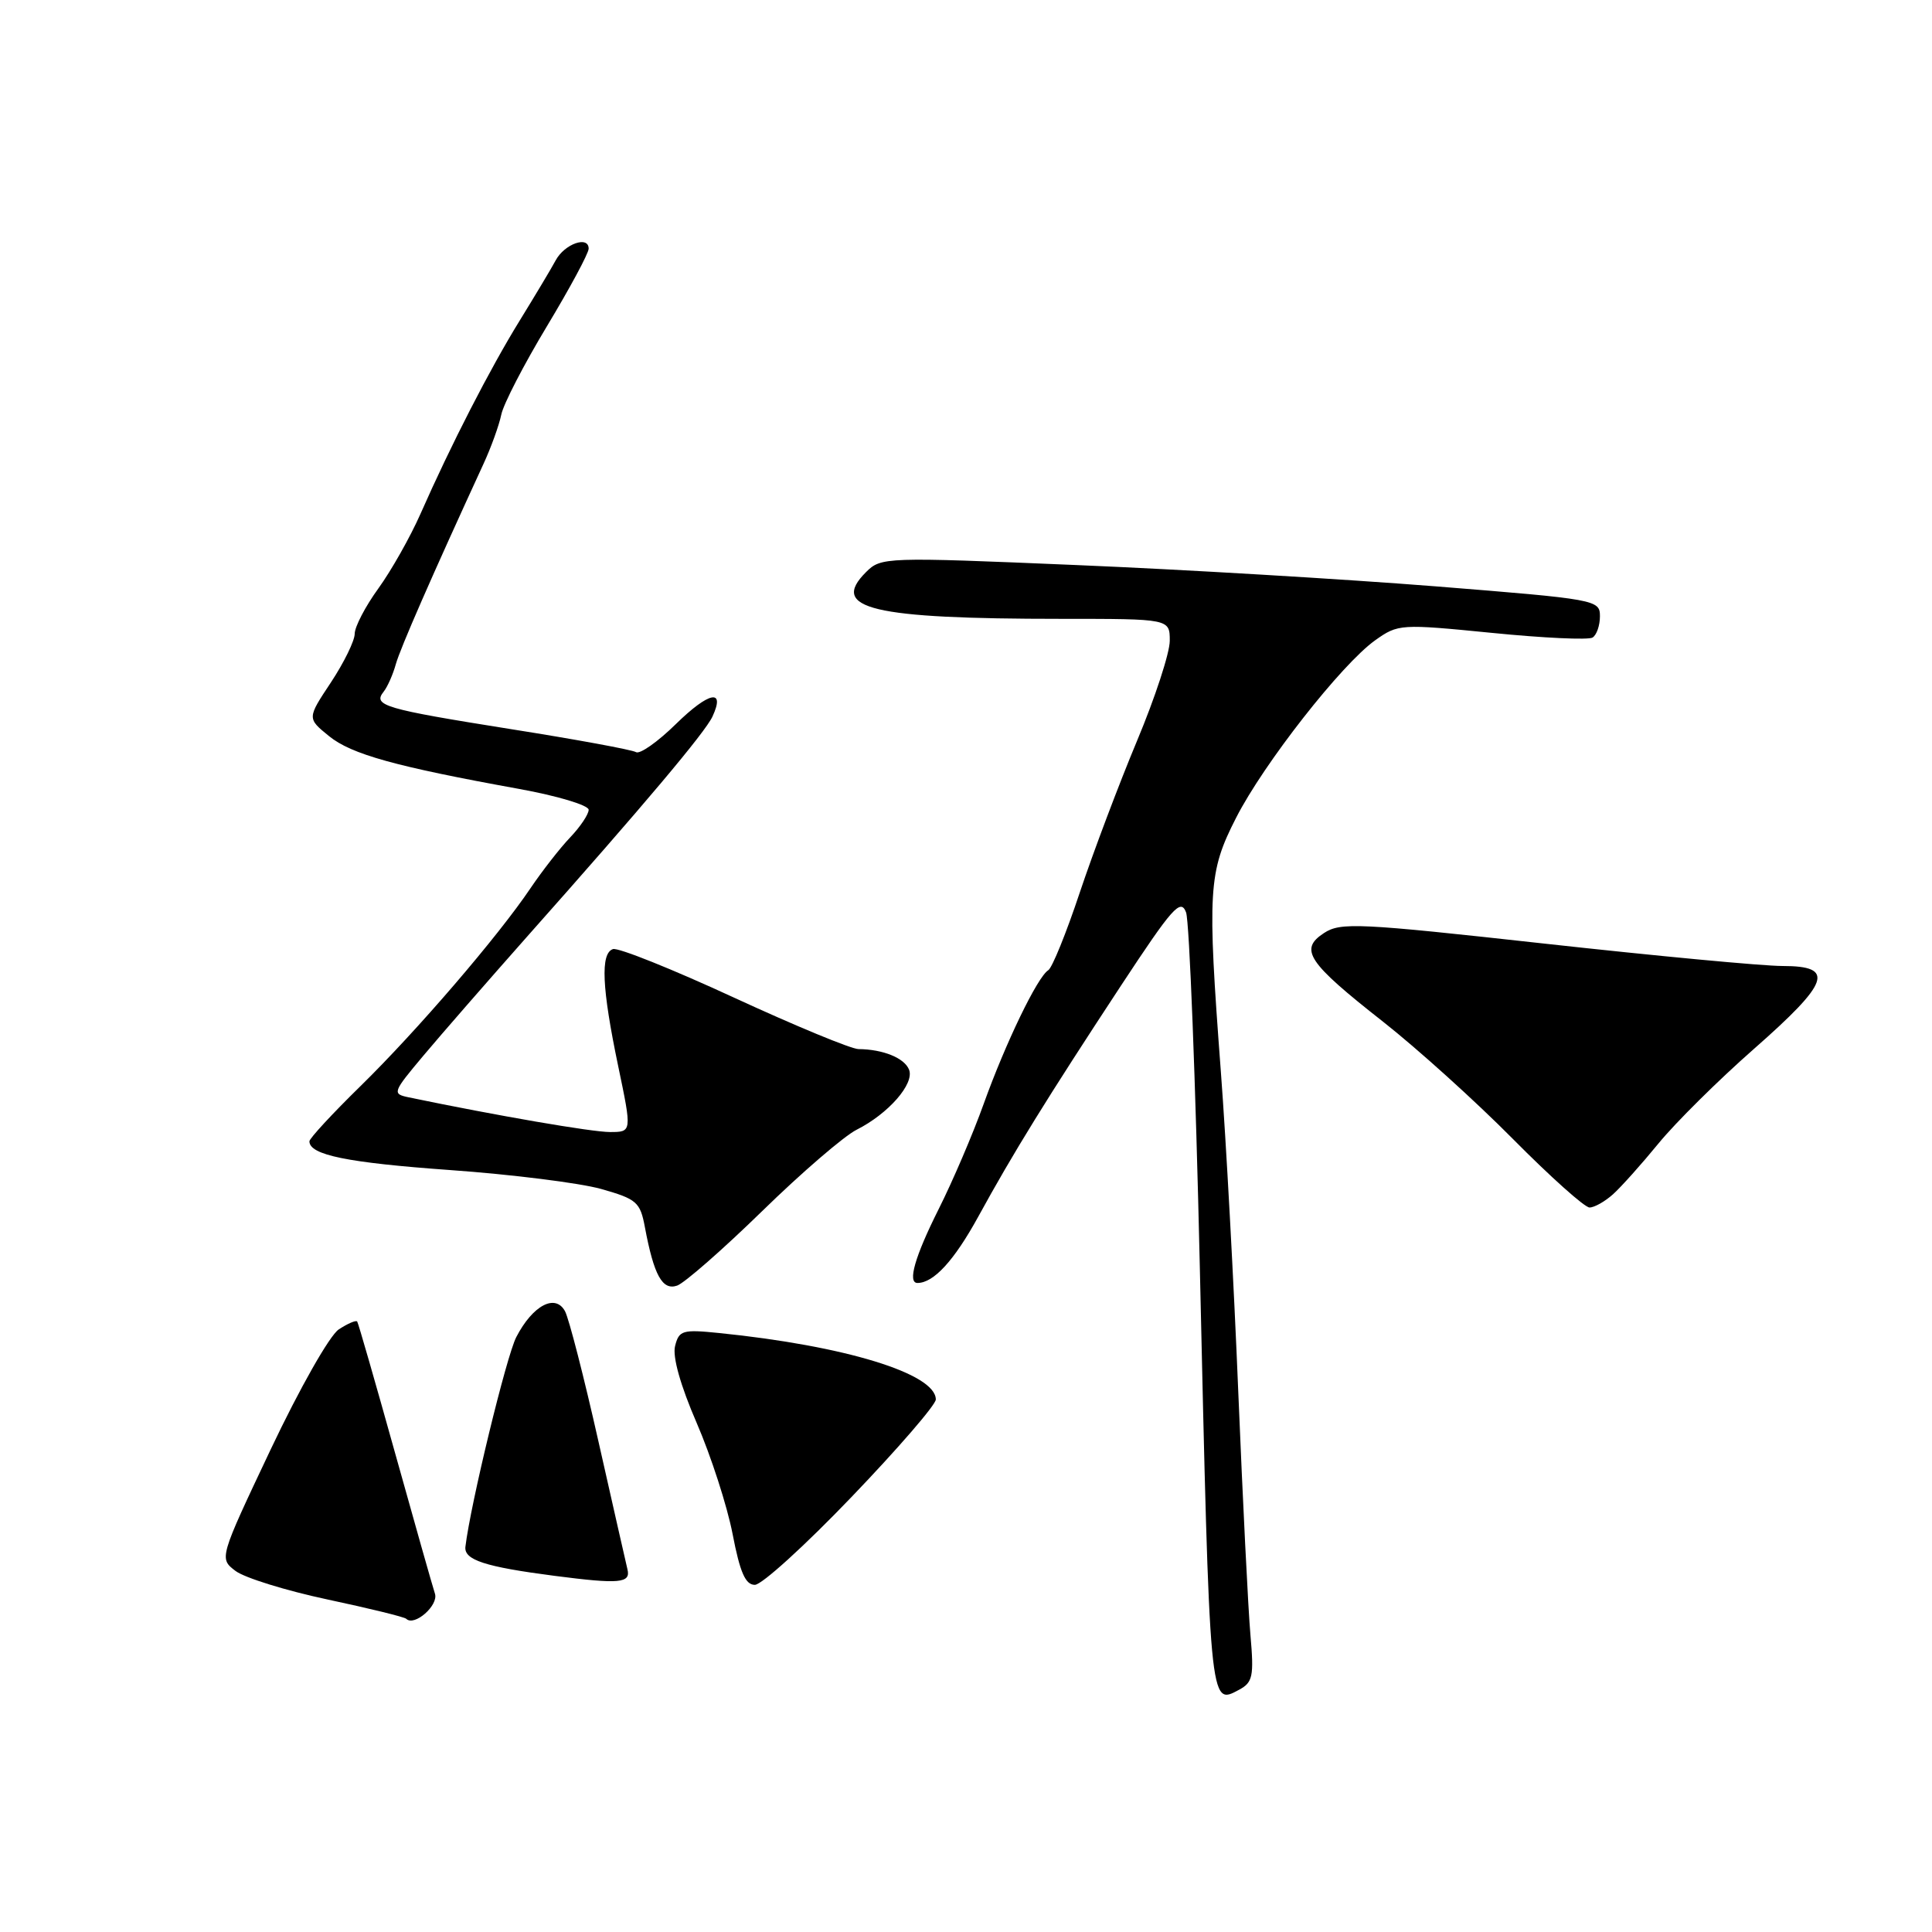<?xml version="1.0" encoding="UTF-8" standalone="no"?>
<!DOCTYPE svg PUBLIC "-//W3C//DTD SVG 1.1//EN" "http://www.w3.org/Graphics/SVG/1.1/DTD/svg11.dtd" >
<svg xmlns="http://www.w3.org/2000/svg" xmlns:xlink="http://www.w3.org/1999/xlink" version="1.1" viewBox="0 0 256 256">
 <g >
 <path fill="currentColor"
d=" M 165.69 216.65 C 165.39 213.27 164.67 198.80 164.08 184.50 C 163.50 170.20 162.46 151.07 161.77 142.00 C 159.96 117.96 160.10 115.58 163.79 108.36 C 167.45 101.18 177.77 88.01 182.22 84.84 C 185.26 82.68 185.56 82.66 197.69 83.86 C 204.49 84.54 210.49 84.82 211.02 84.48 C 211.56 84.15 212.00 82.88 212.00 81.66 C 212.00 79.48 211.54 79.40 190.17 77.69 C 178.17 76.74 156.74 75.46 142.56 74.87 C 117.26 73.80 116.74 73.82 114.75 75.81 C 109.89 80.66 115.49 82.00 140.65 82.00 C 155.00 82.00 155.00 82.00 155.00 84.91 C 155.00 86.51 153.05 92.47 150.66 98.17 C 148.28 103.86 144.87 112.90 143.08 118.25 C 141.30 123.60 139.42 128.24 138.90 128.56 C 137.47 129.44 133.24 138.20 130.34 146.28 C 128.92 150.25 126.23 156.53 124.37 160.23 C 121.23 166.49 120.22 170.00 121.57 170.00 C 123.71 170.00 126.42 167.05 129.61 161.24 C 134.26 152.75 138.67 145.61 148.53 130.61 C 155.36 120.23 156.45 119.00 157.16 120.90 C 157.60 122.09 158.42 143.19 158.98 167.79 C 160.31 226.55 160.26 226.00 164.17 223.91 C 166.00 222.93 166.17 222.14 165.69 216.65 Z  M 57.63 211.16 C 57.33 210.25 54.95 201.85 52.34 192.50 C 49.73 183.15 47.48 175.32 47.33 175.11 C 47.18 174.90 46.08 175.37 44.88 176.16 C 43.67 176.97 39.71 183.95 35.87 192.05 C 29.03 206.50 29.03 206.50 31.21 208.16 C 32.42 209.07 37.90 210.77 43.40 211.94 C 48.90 213.11 53.60 214.26 53.83 214.50 C 54.90 215.56 58.15 212.71 57.63 211.16 Z  M 83.14 207.94 C 82.95 207.15 81.22 199.53 79.30 191.01 C 77.39 182.50 75.39 174.73 74.87 173.75 C 73.59 171.37 70.59 172.96 68.41 177.17 C 67.10 179.70 62.33 199.38 61.67 204.95 C 61.46 206.70 64.25 207.61 73.50 208.81 C 82.08 209.92 83.60 209.79 83.14 207.94 Z  M 112.84 198.35 C 118.98 191.95 124.00 186.14 124.00 185.44 C 124.00 182.01 111.96 178.32 95.26 176.63 C 90.43 176.14 89.97 176.28 89.45 178.36 C 89.09 179.78 90.17 183.60 92.32 188.56 C 94.21 192.93 96.35 199.54 97.07 203.25 C 98.05 208.35 98.77 210.00 100.02 210.00 C 100.94 210.00 106.70 204.76 112.84 198.35 Z  M 101.00 160.47 C 106.22 155.37 111.85 150.53 113.50 149.70 C 117.71 147.58 121.18 143.62 120.46 141.75 C 119.86 140.20 117.03 139.04 113.76 139.01 C 112.81 139.01 105.37 135.93 97.24 132.18 C 89.10 128.42 81.90 125.53 81.22 125.76 C 79.54 126.32 79.75 130.91 81.91 141.25 C 83.74 150.00 83.74 150.00 80.82 150.00 C 78.43 150.00 65.88 147.84 54.19 145.41 C 51.94 144.94 51.99 144.78 56.11 139.87 C 58.44 137.09 64.66 129.96 69.92 124.02 C 85.37 106.63 93.44 97.04 94.41 94.94 C 96.14 91.20 93.94 91.65 89.57 95.93 C 87.16 98.30 84.77 99.98 84.27 99.66 C 83.76 99.35 76.29 97.97 67.67 96.61 C 50.90 93.94 49.37 93.49 50.83 91.66 C 51.34 91.02 52.07 89.38 52.45 88.00 C 53.06 85.85 57.18 76.43 64.05 61.50 C 65.07 59.30 66.13 56.35 66.42 54.95 C 66.70 53.55 69.43 48.28 72.47 43.23 C 75.51 38.18 78.00 33.56 78.00 32.95 C 78.00 31.19 74.81 32.31 73.63 34.50 C 73.04 35.60 70.88 39.20 68.85 42.50 C 64.92 48.87 59.77 58.90 55.72 68.08 C 54.37 71.14 51.85 75.60 50.13 77.98 C 48.41 80.35 47.00 83.06 47.00 83.98 C 47.00 84.90 45.58 87.80 43.85 90.42 C 40.69 95.18 40.69 95.18 43.60 97.54 C 46.56 99.95 52.41 101.57 68.75 104.53 C 73.84 105.45 78.00 106.70 78.00 107.30 C 78.00 107.90 76.90 109.54 75.56 110.95 C 74.22 112.35 71.86 115.38 70.31 117.67 C 65.99 124.09 55.24 136.60 47.75 143.93 C 44.04 147.56 41.00 150.85 41.00 151.23 C 41.00 153.04 46.00 154.06 59.66 155.04 C 67.82 155.62 76.81 156.75 79.64 157.54 C 84.37 158.88 84.83 159.28 85.45 162.60 C 86.65 169.00 87.77 171.02 89.72 170.35 C 90.70 170.01 95.78 165.56 101.00 160.47 Z  M 213.73 158.25 C 214.80 157.29 217.52 154.25 219.77 151.50 C 222.02 148.75 227.70 143.12 232.39 139.00 C 242.47 130.14 243.21 128.00 236.21 128.00 C 233.57 128.00 219.36 126.66 204.62 125.03 C 180.01 122.31 177.64 122.19 175.44 123.63 C 172.11 125.81 173.24 127.51 183.26 135.38 C 187.79 138.94 195.54 145.94 200.48 150.93 C 205.42 155.92 209.98 160.00 210.62 160.00 C 211.26 160.00 212.66 159.21 213.73 158.25 Z "/>
</g>
</svg>